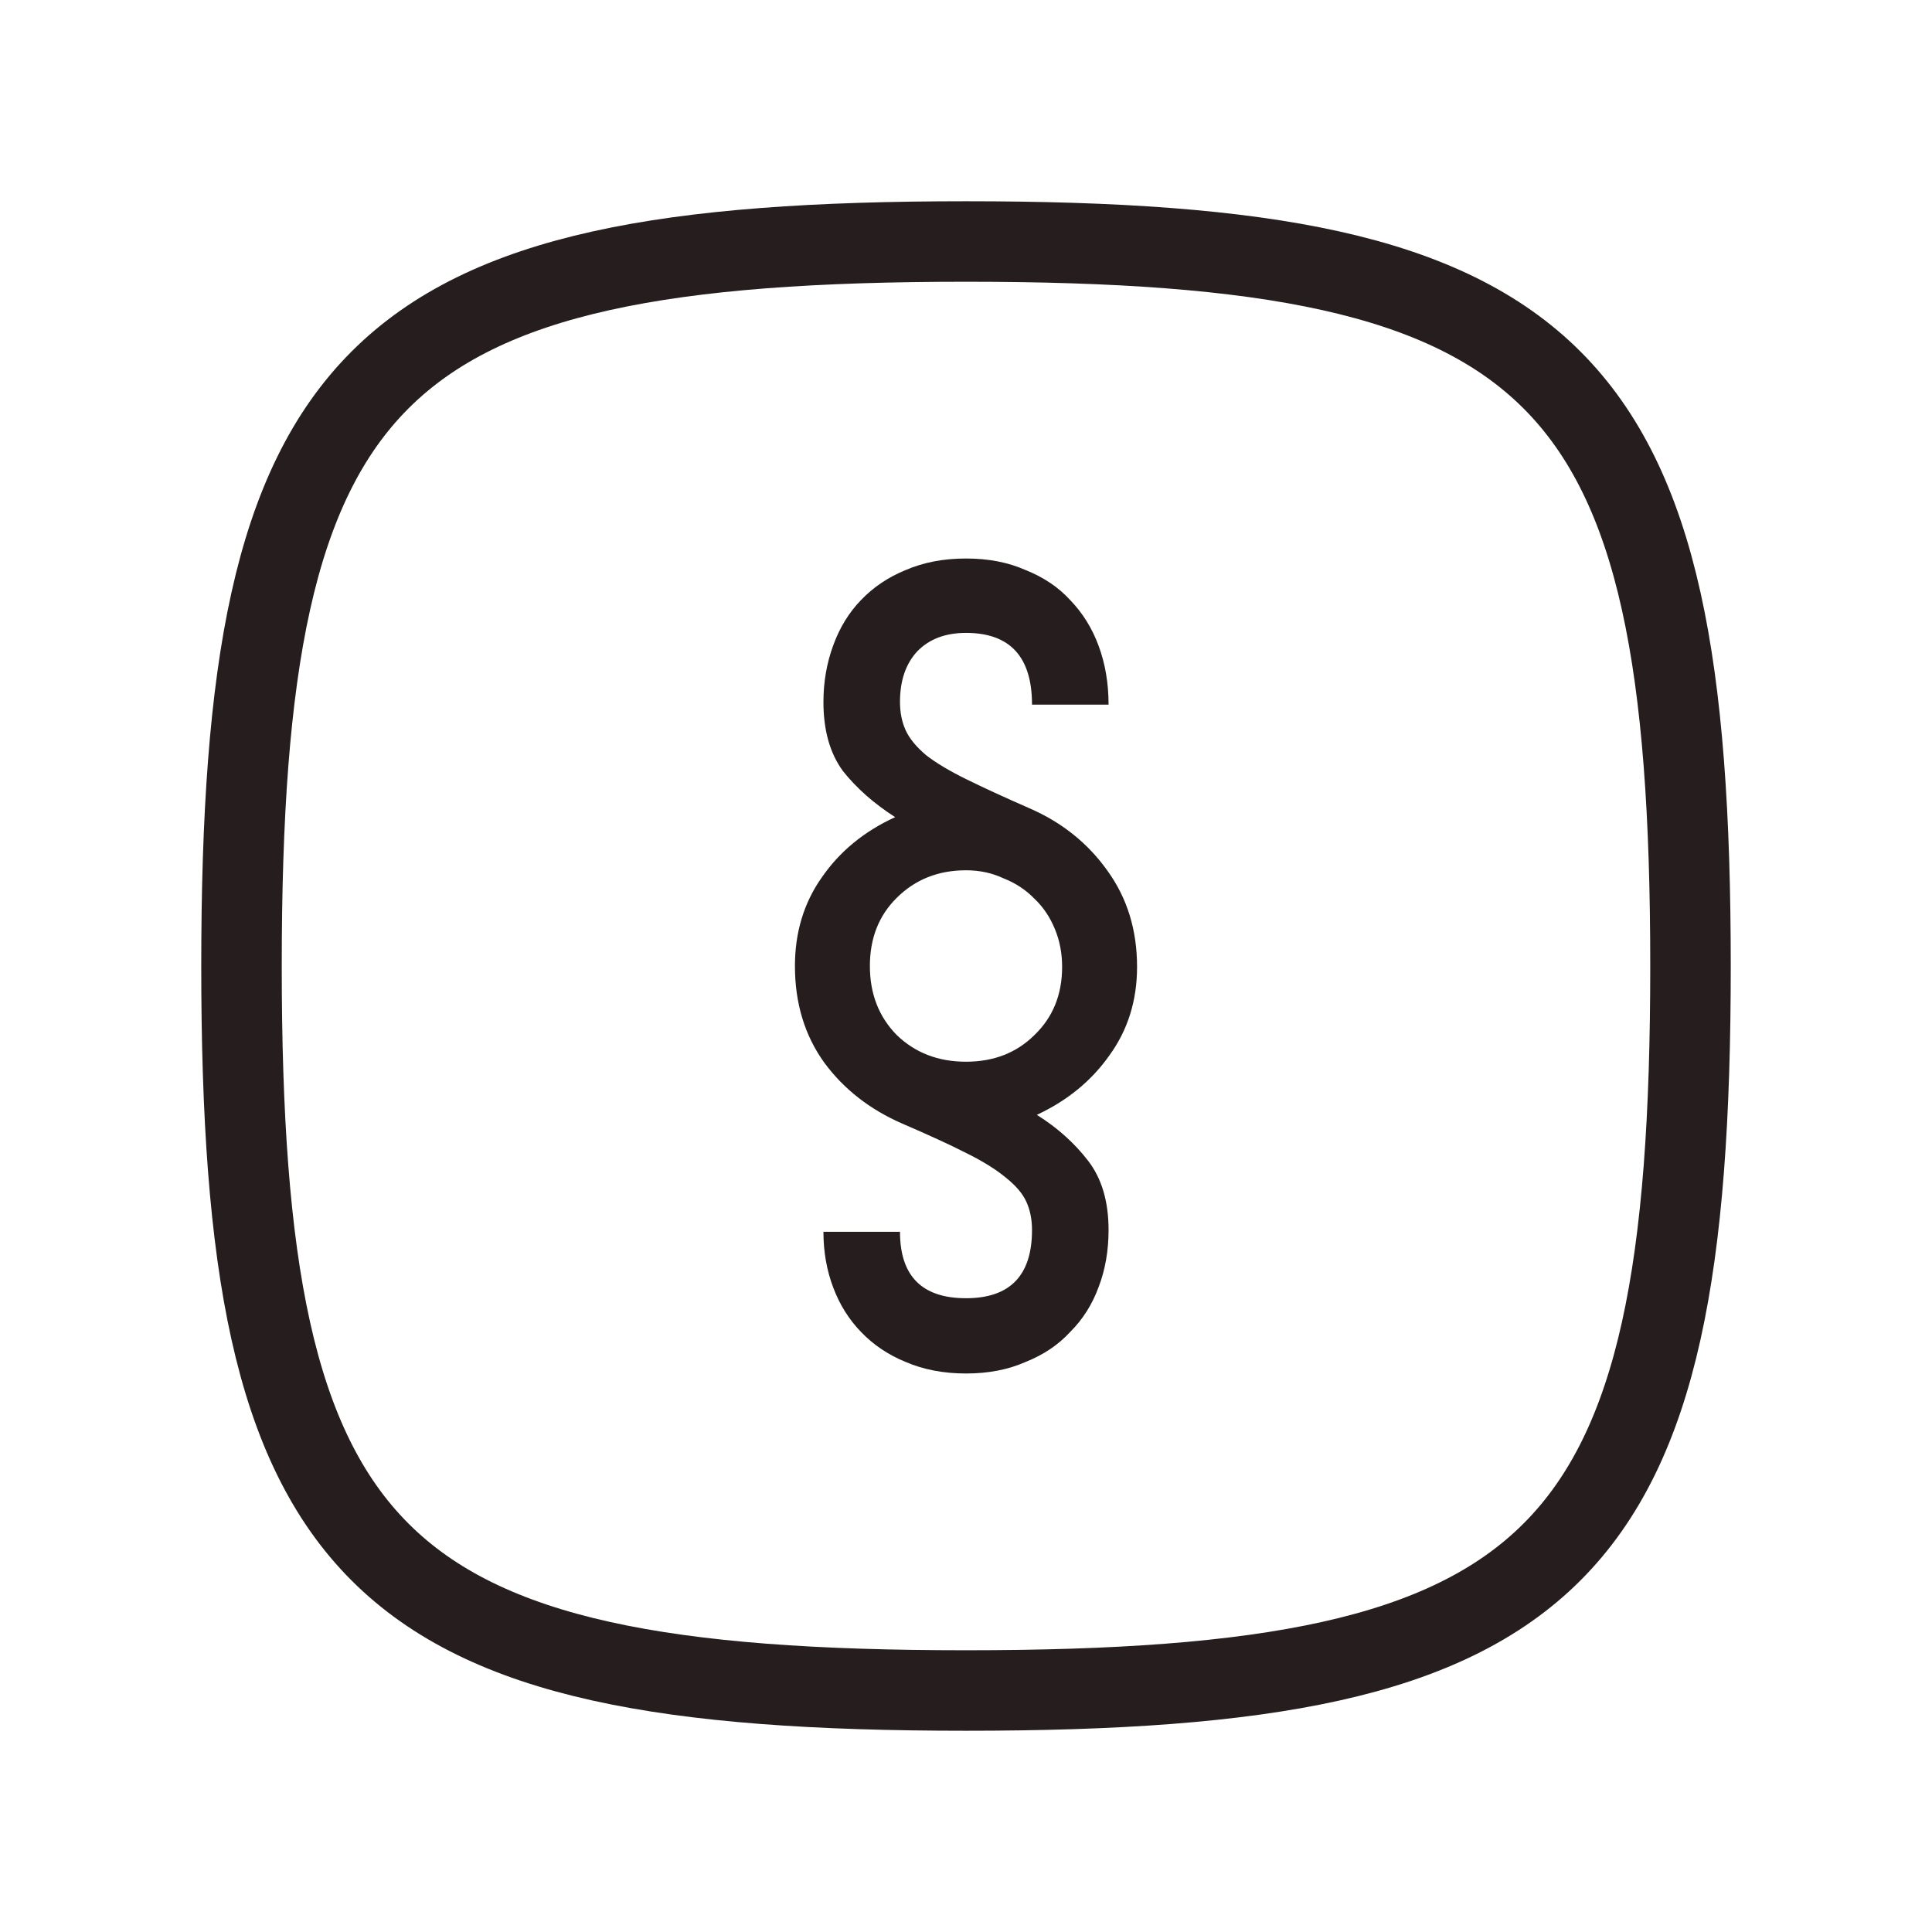 <svg width="24" height="24" viewBox="0 0 24 24" fill="none" xmlns="http://www.w3.org/2000/svg">
<path d="M3 12C3 4.588 4.588 3 12 3C19.412 3 21 4.588 21 12C21 19.412 19.412 21 12 21C4.588 21 3 19.412 3 12Z" stroke="#261E1E"/>
<path d="M12 17.062C11.723 17.062 11.474 17.015 11.251 16.919C11.035 16.831 10.85 16.707 10.695 16.545C10.546 16.391 10.431 16.208 10.351 15.995C10.27 15.782 10.229 15.551 10.229 15.302H11.18C11.18 15.852 11.454 16.127 12 16.127C12.546 16.127 12.82 15.845 12.82 15.28C12.82 15.148 12.796 15.03 12.749 14.927C12.702 14.825 12.617 14.726 12.496 14.63C12.374 14.528 12.209 14.425 12 14.322C11.798 14.219 11.534 14.098 11.211 13.959C10.806 13.783 10.482 13.53 10.239 13.2C9.996 12.862 9.875 12.462 9.875 12C9.875 11.582 9.986 11.215 10.209 10.899C10.431 10.577 10.735 10.327 11.12 10.151C10.857 9.982 10.641 9.792 10.472 9.579C10.31 9.359 10.229 9.073 10.229 8.72C10.229 8.471 10.27 8.236 10.351 8.016C10.431 7.796 10.546 7.609 10.695 7.455C10.85 7.293 11.035 7.169 11.251 7.081C11.474 6.985 11.723 6.938 12 6.938C12.277 6.938 12.523 6.985 12.739 7.081C12.961 7.169 13.147 7.293 13.295 7.455C13.45 7.616 13.569 7.807 13.649 8.027C13.73 8.247 13.771 8.489 13.771 8.753H12.82C12.82 8.159 12.546 7.862 12 7.862C11.744 7.862 11.541 7.939 11.393 8.093C11.251 8.247 11.18 8.456 11.18 8.72C11.18 8.852 11.204 8.97 11.251 9.073C11.298 9.175 11.383 9.278 11.504 9.381C11.626 9.476 11.791 9.575 12 9.678C12.209 9.781 12.472 9.902 12.789 10.041C13.194 10.217 13.518 10.478 13.761 10.822C14.004 11.16 14.125 11.556 14.125 12.011C14.125 12.429 14.01 12.796 13.781 13.111C13.558 13.427 13.258 13.673 12.88 13.849C13.137 14.01 13.349 14.201 13.518 14.421C13.687 14.641 13.771 14.927 13.771 15.28C13.771 15.536 13.73 15.771 13.649 15.984C13.569 16.204 13.45 16.391 13.295 16.545C13.147 16.707 12.961 16.831 12.739 16.919C12.523 17.015 12.277 17.062 12 17.062ZM12 13.189C12.344 13.189 12.627 13.079 12.85 12.858C13.079 12.638 13.194 12.356 13.194 12.011C13.194 11.842 13.164 11.684 13.103 11.538C13.042 11.391 12.958 11.266 12.85 11.164C12.742 11.053 12.614 10.969 12.466 10.911C12.324 10.844 12.169 10.811 12 10.811C11.656 10.811 11.369 10.925 11.14 11.153C10.917 11.373 10.806 11.655 10.806 12C10.806 12.345 10.917 12.631 11.14 12.858C11.369 13.079 11.656 13.189 12 13.189Z" fill="#261E1E"/>
</svg>
